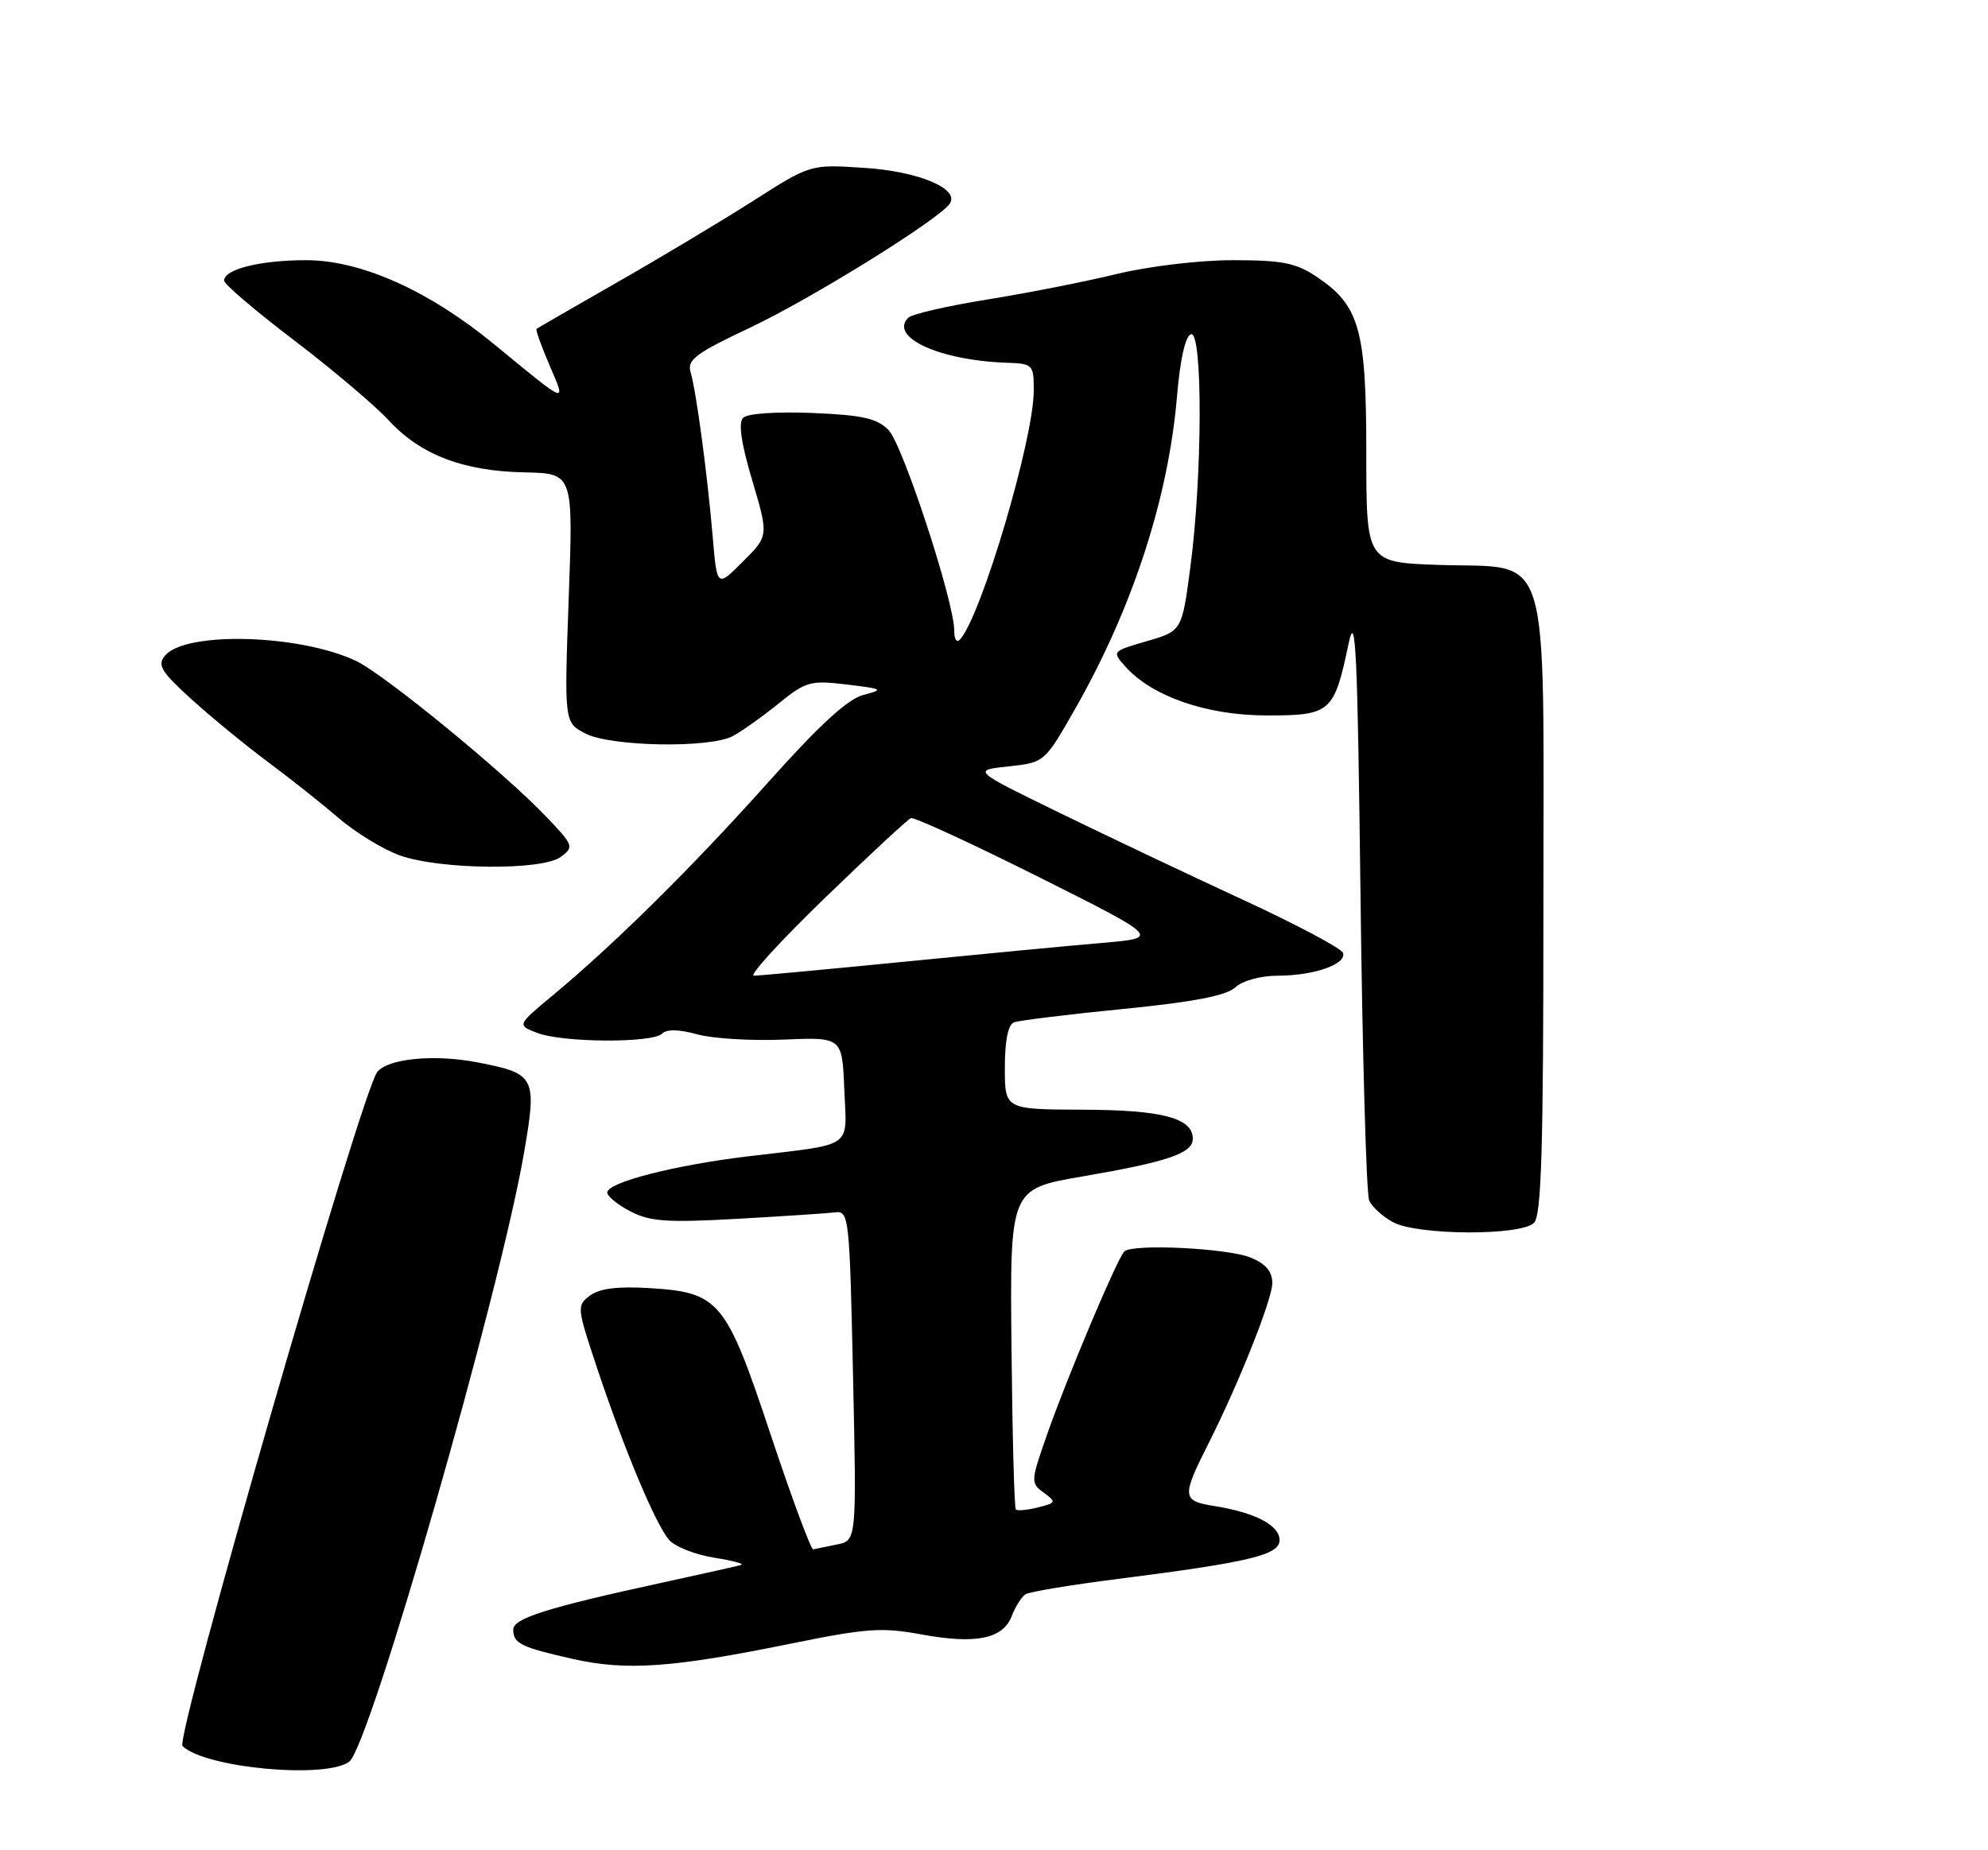 <?xml version="1.0" encoding="UTF-8" standalone="no"?>
<!DOCTYPE svg PUBLIC "-//W3C//DTD SVG 1.1//EN" "http://www.w3.org/Graphics/SVG/1.1/DTD/svg11.dtd" >
<svg xmlns="http://www.w3.org/2000/svg" xmlns:xlink="http://www.w3.org/1999/xlink" version="1.1" viewBox="0 0 275 256">
 <g >
 <path fill="currentColor"
d=" M 48.31 243.75 C 51.15 241.64 69.11 179.07 72.48 159.55 C 74.31 148.96 74.09 148.54 65.98 146.98 C 60.03 145.84 53.67 146.46 52.18 148.33 C 50.01 151.04 24.18 240.51 25.25 241.58 C 28.27 244.60 45.03 246.18 48.31 243.75 Z  M 109.38 227.42 C 119.88 225.28 122.00 225.13 127.49 226.15 C 135.01 227.53 138.76 226.76 139.97 223.57 C 140.47 222.26 141.33 220.92 141.87 220.58 C 142.42 220.24 148.19 219.28 154.68 218.46 C 172.96 216.13 177.00 215.15 177.00 213.09 C 177.00 211.04 173.63 209.28 167.94 208.37 C 163.47 207.66 163.43 207.12 167.26 199.54 C 171.38 191.37 176.00 179.74 176.00 177.53 C 176.00 175.94 175.10 174.87 173.03 174.01 C 169.87 172.70 156.63 172.05 155.52 173.16 C 154.56 174.11 147.69 190.37 144.90 198.32 C 142.57 204.95 142.55 205.18 144.37 206.52 C 146.15 207.83 146.11 207.93 143.58 208.57 C 142.11 208.94 140.73 209.07 140.52 208.85 C 140.31 208.64 140.04 198.58 139.92 186.48 C 139.70 164.50 139.70 164.50 149.71 162.78 C 161.58 160.74 165.00 159.57 165.00 157.56 C 165.00 154.69 160.76 153.57 149.75 153.54 C 139.00 153.50 139.00 153.50 139.00 147.72 C 139.00 144.02 139.45 141.77 140.25 141.46 C 140.94 141.19 147.71 140.36 155.29 139.61 C 165.09 138.64 169.60 137.77 170.87 136.62 C 171.91 135.68 174.38 135.00 176.76 135.00 C 181.73 135.00 186.30 133.41 185.78 131.85 C 185.58 131.23 179.35 127.92 171.95 124.50 C 164.55 121.08 153.10 115.65 146.50 112.43 C 134.50 106.58 134.50 106.58 139.50 106.04 C 144.50 105.50 144.50 105.50 148.77 98.00 C 156.71 84.03 161.64 68.86 162.82 54.78 C 163.25 49.70 163.97 46.51 164.75 46.25 C 166.38 45.71 166.34 65.79 164.67 78.40 C 163.50 87.30 163.50 87.30 158.65 88.71 C 153.83 90.11 153.81 90.13 155.65 92.20 C 159.35 96.36 166.89 98.98 175.21 98.99 C 184.09 99.00 184.55 98.60 186.56 89.00 C 187.53 84.39 187.79 90.03 188.20 124.00 C 188.47 146.28 189.01 165.22 189.40 166.11 C 189.79 166.99 191.28 168.34 192.70 169.11 C 196.12 170.94 210.40 171.00 212.20 169.20 C 213.23 168.17 213.50 158.95 213.50 125.48 C 213.50 74.52 214.78 78.70 198.97 78.16 C 189.00 77.81 189.00 77.81 189.00 62.66 C 189.00 45.52 188.07 42.26 182.10 38.27 C 179.26 36.37 177.36 36.00 170.54 36.00 C 165.91 36.00 158.95 36.83 154.44 37.92 C 150.07 38.98 142.01 40.57 136.52 41.45 C 131.04 42.33 126.14 43.46 125.64 43.96 C 122.95 46.65 129.96 49.87 139.25 50.19 C 142.89 50.32 143.00 50.43 143.00 54.05 C 143.00 60.71 135.80 85.06 132.83 88.45 C 132.35 89.00 132.00 88.49 132.00 87.26 C 132.00 83.24 124.88 61.51 122.91 59.50 C 121.32 57.88 119.32 57.43 112.38 57.14 C 107.42 56.94 103.39 57.21 102.80 57.80 C 102.11 58.49 102.52 61.30 104.06 66.48 C 106.33 74.14 106.33 74.14 102.76 77.71 C 99.19 81.28 99.19 81.28 98.60 74.39 C 97.86 65.67 96.31 54.10 95.53 51.50 C 95.02 49.79 96.19 48.91 103.72 45.35 C 112.31 41.30 130.12 30.22 131.41 28.14 C 132.70 26.06 126.98 23.70 119.49 23.22 C 112.10 22.74 112.10 22.74 104.30 27.72 C 100.01 30.46 91.55 35.53 85.50 38.99 C 79.45 42.45 74.38 45.38 74.22 45.50 C 74.07 45.62 74.87 47.87 76.00 50.50 C 78.36 56.01 78.69 56.13 68.39 47.66 C 59.32 40.20 49.93 36.00 42.34 36.00 C 36.00 36.00 31.00 37.25 31.00 38.83 C 31.00 39.32 35.34 43.02 40.65 47.06 C 45.96 51.10 51.87 56.10 53.78 58.17 C 58.19 62.94 64.07 65.19 72.59 65.36 C 79.30 65.50 79.30 65.50 78.67 82.74 C 78.05 99.97 78.05 99.97 80.98 101.49 C 84.48 103.30 98.07 103.55 101.32 101.87 C 102.52 101.25 105.36 99.23 107.63 97.40 C 111.50 94.27 112.09 94.11 117.13 94.71 C 122.18 95.32 122.31 95.40 119.41 96.16 C 117.25 96.73 113.33 100.33 106.26 108.24 C 95.79 119.96 85.05 130.58 76.50 137.69 C 71.50 141.84 71.50 141.84 74.32 142.92 C 77.83 144.27 90.26 144.34 91.58 143.02 C 92.22 142.38 93.90 142.41 96.44 143.11 C 98.57 143.70 103.96 144.03 108.41 143.84 C 116.50 143.50 116.50 143.50 116.79 150.72 C 117.13 159.06 118.34 158.21 103.50 159.99 C 93.26 161.22 84.00 163.60 84.00 165.00 C 84.00 165.52 85.45 166.70 87.22 167.62 C 89.93 169.02 92.30 169.18 101.97 168.64 C 108.31 168.28 114.40 167.88 115.50 167.75 C 117.44 167.51 117.52 168.23 118.00 190.33 C 118.50 213.15 118.50 213.15 115.77 213.70 C 114.27 214.00 112.80 214.30 112.49 214.37 C 112.19 214.44 109.54 207.32 106.62 198.54 C 100.40 179.85 99.53 178.81 89.74 178.22 C 85.42 177.96 82.92 178.28 81.61 179.26 C 79.78 180.63 79.80 180.91 82.53 189.09 C 86.35 200.58 90.74 211.05 92.59 213.10 C 93.43 214.03 96.23 215.12 98.81 215.53 C 101.39 215.93 103.05 216.39 102.50 216.54 C 101.95 216.70 97.00 217.80 91.50 219.00 C 75.67 222.44 71.00 223.92 71.00 225.47 C 71.00 227.40 72.04 227.91 79.26 229.54 C 86.66 231.20 92.99 230.76 109.38 227.42 Z  M 77.56 118.57 C 79.43 117.19 79.36 116.98 75.50 112.94 C 69.66 106.82 53.15 93.30 49.28 91.46 C 41.47 87.75 25.65 87.31 22.82 90.72 C 21.73 92.03 22.29 92.94 26.52 96.78 C 29.26 99.26 33.98 103.13 37.00 105.38 C 40.02 107.62 44.45 111.13 46.82 113.17 C 49.20 115.21 53.03 117.55 55.32 118.36 C 60.91 120.34 74.98 120.47 77.56 118.57 Z  M 114.10 124.25 C 120.21 118.34 125.57 113.36 126.01 113.20 C 126.45 113.03 134.39 116.69 143.66 121.33 C 160.50 129.77 160.50 129.77 152.50 130.46 C 148.10 130.83 135.74 132.01 125.03 133.07 C 114.32 134.13 104.98 135.00 104.28 135.00 C 103.57 135.00 107.99 130.16 114.10 124.25 Z "/>
</g>
</svg>